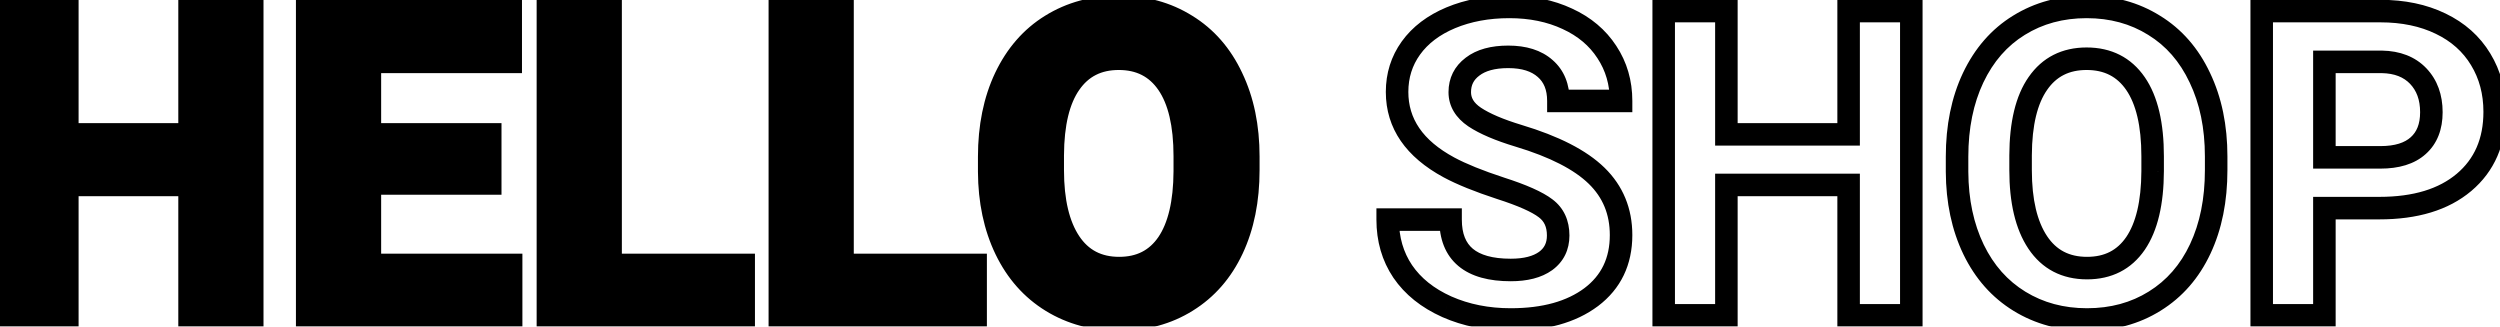 <svg width="222" height="29" viewBox="0 0 222 29" fill="none" xmlns="http://www.w3.org/2000/svg">
<mask id="path-1-outside-1_3_6" maskUnits="userSpaceOnUse" x="-1" y="-1" width="224" height="31" fill="black">
<rect fill="white" x="-1" y="-1" width="224" height="31"/>
<path d="M22.399 28H16.833V16.422H5.979V28H0.412V0.984H5.979V11.932H16.833V0.984H22.399V28ZM43.533 16.292H32.846V23.528H45.389V28H27.279V0.984H45.352V5.493H32.846V11.932H43.533V16.292ZM54.221 23.528H66.04V28H48.654V0.984H54.221V23.528ZM74.816 23.528H86.636V28H69.25V0.984H74.816V23.528ZM110.85 15.104C110.85 17.764 110.38 20.096 109.439 22.1C108.499 24.104 107.151 25.65 105.395 26.738C103.65 27.827 101.646 28.371 99.383 28.371C97.144 28.371 95.146 27.833 93.39 26.757C91.633 25.681 90.272 24.147 89.308 22.155C88.343 20.151 87.854 17.851 87.842 15.253V13.917C87.842 11.258 88.318 8.92 89.27 6.903C90.235 4.875 91.59 3.322 93.334 2.246C95.091 1.158 97.094 0.613 99.346 0.613C101.597 0.613 103.595 1.158 105.339 2.246C107.095 3.322 108.45 4.875 109.402 6.903C110.367 8.92 110.85 11.251 110.85 13.898V15.104ZM105.209 13.88C105.209 11.047 104.702 8.895 103.688 7.423C102.673 5.951 101.226 5.215 99.346 5.215C97.478 5.215 96.037 5.945 95.022 7.404C94.008 8.852 93.495 10.979 93.482 13.787V15.104C93.482 17.863 93.99 20.003 95.004 21.524C96.018 23.046 97.478 23.807 99.383 23.807C101.251 23.807 102.686 23.077 103.688 21.617C104.689 20.145 105.197 18.005 105.209 15.197V13.88Z"/>
<path d="M138.366 20.912C138.366 19.861 137.995 19.057 137.253 18.5C136.511 17.931 135.175 17.337 133.245 16.719C131.315 16.088 129.788 15.469 128.662 14.863C125.594 13.206 124.061 10.973 124.061 8.165C124.061 6.705 124.469 5.407 125.285 4.269C126.114 3.118 127.295 2.221 128.829 1.578C130.375 0.935 132.107 0.613 134.024 0.613C135.954 0.613 137.674 0.966 139.183 1.671C140.692 2.364 141.861 3.347 142.689 4.621C143.531 5.895 143.951 7.342 143.951 8.963H138.385C138.385 7.726 137.995 6.767 137.216 6.087C136.437 5.394 135.342 5.048 133.932 5.048C132.571 5.048 131.513 5.339 130.759 5.92C130.004 6.489 129.627 7.243 129.627 8.184C129.627 9.062 130.066 9.798 130.944 10.392C131.835 10.985 133.14 11.542 134.859 12.062C138.026 13.014 140.333 14.195 141.78 15.605C143.228 17.016 143.951 18.772 143.951 20.875C143.951 23.213 143.067 25.05 141.298 26.386C139.529 27.709 137.148 28.371 134.154 28.371C132.076 28.371 130.184 27.994 128.477 27.239C126.77 26.472 125.465 25.427 124.562 24.104C123.671 22.78 123.226 21.246 123.226 19.502H128.811C128.811 22.483 130.592 23.974 134.154 23.974C135.478 23.974 136.511 23.708 137.253 23.176C137.995 22.631 138.366 21.877 138.366 20.912ZM169.724 28H164.157V16.422H153.303V28H147.736V0.984H153.303V11.932H164.157V0.984H169.724V28ZM196.795 15.104C196.795 17.764 196.325 20.096 195.385 22.1C194.445 24.104 193.096 25.65 191.34 26.738C189.596 27.827 187.592 28.371 185.328 28.371C183.089 28.371 181.091 27.833 179.335 26.757C177.578 25.681 176.218 24.147 175.253 22.155C174.288 20.151 173.799 17.851 173.787 15.253V13.917C173.787 11.258 174.263 8.92 175.216 6.903C176.181 4.875 177.535 3.322 179.279 2.246C181.036 1.158 183.04 0.613 185.291 0.613C187.542 0.613 189.54 1.158 191.284 2.246C193.041 3.322 194.395 4.875 195.348 6.903C196.312 8.92 196.795 11.251 196.795 13.898V15.104ZM191.154 13.88C191.154 11.047 190.647 8.895 189.633 7.423C188.618 5.951 187.171 5.215 185.291 5.215C183.423 5.215 181.982 5.945 180.968 7.404C179.953 8.852 179.44 10.979 179.428 13.787V15.104C179.428 17.863 179.935 20.003 180.949 21.524C181.964 23.046 183.423 23.807 185.328 23.807C187.196 23.807 188.631 23.077 189.633 21.617C190.635 20.145 191.142 18.005 191.154 15.197V13.88ZM206.406 18.481V28H200.84V0.984H211.379C213.408 0.984 215.189 1.355 216.723 2.098C218.269 2.84 219.456 3.897 220.285 5.271C221.114 6.631 221.528 8.184 221.528 9.928C221.528 12.575 220.619 14.665 218.801 16.199C216.995 17.721 214.49 18.481 211.286 18.481H206.406ZM206.406 13.973H211.379C212.851 13.973 213.97 13.626 214.737 12.934C215.517 12.241 215.906 11.251 215.906 9.965C215.906 8.641 215.517 7.571 214.737 6.755C213.958 5.938 212.882 5.518 211.509 5.493H206.406V13.973Z"/>
</mask>
<path d="M22.399 28H16.833V16.422H5.979V28H0.412V0.984H5.979V11.932H16.833V0.984H22.399V28ZM43.533 16.292H32.846V23.528H45.389V28H27.279V0.984H45.352V5.493H32.846V11.932H43.533V16.292ZM54.221 23.528H66.04V28H48.654V0.984H54.221V23.528ZM74.816 23.528H86.636V28H69.25V0.984H74.816V23.528ZM110.85 15.104C110.85 17.764 110.38 20.096 109.439 22.1C108.499 24.104 107.151 25.65 105.395 26.738C103.65 27.827 101.646 28.371 99.383 28.371C97.144 28.371 95.146 27.833 93.39 26.757C91.633 25.681 90.272 24.147 89.308 22.155C88.343 20.151 87.854 17.851 87.842 15.253V13.917C87.842 11.258 88.318 8.92 89.27 6.903C90.235 4.875 91.59 3.322 93.334 2.246C95.091 1.158 97.094 0.613 99.346 0.613C101.597 0.613 103.595 1.158 105.339 2.246C107.095 3.322 108.45 4.875 109.402 6.903C110.367 8.92 110.85 11.251 110.85 13.898V15.104ZM105.209 13.88C105.209 11.047 104.702 8.895 103.688 7.423C102.673 5.951 101.226 5.215 99.346 5.215C97.478 5.215 96.037 5.945 95.022 7.404C94.008 8.852 93.495 10.979 93.482 13.787V15.104C93.482 17.863 93.99 20.003 95.004 21.524C96.018 23.046 97.478 23.807 99.383 23.807C101.251 23.807 102.686 23.077 103.688 21.617C104.689 20.145 105.197 18.005 105.209 15.197V13.88Z" fill="black"/>
<path d="M22.399 28V29H23.399V28H22.399ZM16.833 28H15.833V29H16.833V28ZM16.833 16.422H17.833V15.422H16.833V16.422ZM5.979 16.422V15.422H4.979V16.422H5.979ZM5.979 28V29H6.979V28H5.979ZM0.412 28H-0.588V29H0.412V28ZM0.412 0.984V-0.016H-0.588V0.984H0.412ZM5.979 0.984H6.979V-0.016H5.979V0.984ZM5.979 11.932H4.979V12.932H5.979V11.932ZM16.833 11.932V12.932H17.833V11.932H16.833ZM16.833 0.984V-0.016H15.833V0.984H16.833ZM22.399 0.984H23.399V-0.016H22.399V0.984ZM22.399 27H16.833V29H22.399V27ZM17.833 28V16.422H15.833V28H17.833ZM16.833 15.422H5.979V17.422H16.833V15.422ZM4.979 16.422V28H6.979V16.422H4.979ZM5.979 27H0.412V29H5.979V27ZM1.412 28V0.984H-0.588V28H1.412ZM0.412 1.984H5.979V-0.016H0.412V1.984ZM4.979 0.984V11.932H6.979V0.984H4.979ZM5.979 12.932H16.833V10.932H5.979V12.932ZM17.833 11.932V0.984H15.833V11.932H17.833ZM16.833 1.984H22.399V-0.016H16.833V1.984ZM21.399 0.984V28H23.399V0.984H21.399ZM43.533 16.292V17.292H44.533V16.292H43.533ZM32.846 16.292V15.292H31.846V16.292H32.846ZM32.846 23.528H31.846V24.528H32.846V23.528ZM45.389 23.528H46.389V22.528H45.389V23.528ZM45.389 28V29H46.389V28H45.389ZM27.279 28H26.279V29H27.279V28ZM27.279 0.984V-0.016H26.279V0.984H27.279ZM45.352 0.984H46.352V-0.016H45.352V0.984ZM45.352 5.493V6.493H46.352V5.493H45.352ZM32.846 5.493V4.493H31.846V5.493H32.846ZM32.846 11.932H31.846V12.932H32.846V11.932ZM43.533 11.932H44.533V10.932H43.533V11.932ZM43.533 15.292H32.846V17.292H43.533V15.292ZM31.846 16.292V23.528H33.846V16.292H31.846ZM32.846 24.528H45.389V22.528H32.846V24.528ZM44.389 23.528V28H46.389V23.528H44.389ZM45.389 27H27.279V29H45.389V27ZM28.279 28V0.984H26.279V28H28.279ZM27.279 1.984H45.352V-0.016H27.279V1.984ZM44.352 0.984V5.493H46.352V0.984H44.352ZM45.352 4.493H32.846V6.493H45.352V4.493ZM31.846 5.493V11.932H33.846V5.493H31.846ZM32.846 12.932H43.533V10.932H32.846V12.932ZM42.533 11.932V16.292H44.533V11.932H42.533ZM54.221 23.528H53.221V24.528H54.221V23.528ZM66.04 23.528H67.04V22.528H66.04V23.528ZM66.04 28V29H67.04V28H66.04ZM48.654 28H47.654V29H48.654V28ZM48.654 0.984V-0.016H47.654V0.984H48.654ZM54.221 0.984H55.221V-0.016H54.221V0.984ZM54.221 24.528H66.04V22.528H54.221V24.528ZM65.04 23.528V28H67.04V23.528H65.04ZM66.04 27H48.654V29H66.04V27ZM49.654 28V0.984H47.654V28H49.654ZM48.654 1.984H54.221V-0.016H48.654V1.984ZM53.221 0.984V23.528H55.221V0.984H53.221ZM74.816 23.528H73.816V24.528H74.816V23.528ZM86.636 23.528H87.636V22.528H86.636V23.528ZM86.636 28V29H87.636V28H86.636ZM69.25 28H68.25V29H69.25V28ZM69.25 0.984V-0.016H68.25V0.984H69.25ZM74.816 0.984H75.816V-0.016H74.816V0.984ZM74.816 24.528H86.636V22.528H74.816V24.528ZM85.636 23.528V28H87.636V23.528H85.636ZM86.636 27H69.25V29H86.636V27ZM70.25 28V0.984H68.25V28H70.25ZM69.25 1.984H74.816V-0.016H69.25V1.984ZM73.816 0.984V23.528H75.816V0.984H73.816ZM105.395 26.738L104.868 25.888L104.865 25.89L105.395 26.738ZM93.39 26.757L92.867 27.61L93.39 26.757ZM89.308 22.155L88.407 22.589L88.408 22.591L89.308 22.155ZM87.842 15.253H86.842L86.842 15.258L87.842 15.253ZM89.27 6.903L88.367 6.474L88.366 6.476L89.27 6.903ZM93.334 2.246L93.859 3.097L93.861 3.096L93.334 2.246ZM105.339 2.246L104.809 3.094L104.816 3.099L105.339 2.246ZM109.402 6.903L108.497 7.328L108.5 7.335L109.402 6.903ZM95.022 7.404L95.841 7.978L95.844 7.975L95.022 7.404ZM93.482 13.787L92.482 13.783V13.787H93.482ZM103.688 21.617L104.512 22.183L104.514 22.18L103.688 21.617ZM105.209 15.197L106.209 15.202V15.197H105.209ZM109.85 15.104C109.85 17.646 109.401 19.828 108.534 21.675L110.345 22.524C111.359 20.363 111.85 17.882 111.85 15.104H109.85ZM108.534 21.675C107.67 23.516 106.448 24.909 104.868 25.888L105.921 27.588C107.854 26.39 109.328 24.691 110.345 22.524L108.534 21.675ZM104.865 25.89C103.296 26.869 101.479 27.371 99.383 27.371V29.371C101.814 29.371 104.005 28.784 105.924 27.587L104.865 25.89ZM99.383 27.371C97.312 27.371 95.498 26.876 93.912 25.904L92.867 27.61C94.794 28.79 96.976 29.371 99.383 29.371V27.371ZM93.912 25.904C92.331 24.935 91.096 23.552 90.208 21.719L88.408 22.591C89.449 24.742 90.935 26.426 92.867 27.61L93.912 25.904ZM90.209 21.721C89.318 19.872 88.854 17.722 88.842 15.248L86.842 15.258C86.855 17.979 87.367 20.431 88.407 22.589L90.209 21.721ZM88.842 15.253V13.917H86.842V15.253H88.842ZM88.842 13.917C88.842 11.377 89.296 9.19 90.175 7.33L88.366 6.476C87.34 8.649 86.842 11.138 86.842 13.917H88.842ZM90.174 7.333C91.064 5.461 92.295 4.062 93.859 3.097L92.809 1.395C90.885 2.582 89.407 4.289 88.367 6.474L90.174 7.333ZM93.861 3.096C95.445 2.114 97.263 1.613 99.346 1.613V-0.387C96.925 -0.387 94.736 0.201 92.807 1.396L93.861 3.096ZM99.346 1.613C101.428 1.613 103.239 2.114 104.809 3.094L105.868 1.398C103.95 0.201 101.766 -0.387 99.346 -0.387V1.613ZM104.816 3.099C106.392 4.064 107.62 5.46 108.497 7.328L110.308 6.478C109.28 4.289 107.799 2.581 105.861 1.393L104.816 3.099ZM108.5 7.335C109.39 9.194 109.85 11.373 109.85 13.898H111.85C111.85 11.129 111.345 8.645 110.304 6.472L108.5 7.335ZM109.85 13.898V15.104H111.85V13.898H109.85ZM106.209 13.88C106.209 10.954 105.69 8.566 104.511 6.855L102.864 7.99C103.714 9.224 104.209 11.141 104.209 13.88H106.209ZM104.511 6.855C103.299 5.096 101.535 4.215 99.346 4.215V6.215C100.917 6.215 102.048 6.805 102.864 7.99L104.511 6.855ZM99.346 4.215C97.17 4.215 95.413 5.089 94.201 6.834L95.844 7.975C96.66 6.8 97.786 6.215 99.346 6.215V4.215ZM94.204 6.83C93.022 8.517 92.495 10.881 92.482 13.783L94.482 13.791C94.494 11.077 94.995 9.187 95.841 7.978L94.204 6.83ZM92.482 13.787V15.104H94.482V13.787H92.482ZM92.482 15.104C92.482 17.966 93.005 20.329 94.172 22.079L95.836 20.97C94.974 19.676 94.482 17.759 94.482 15.104H92.482ZM94.172 22.079C95.381 23.892 97.16 24.807 99.383 24.807V22.807C97.796 22.807 96.656 22.199 95.836 20.97L94.172 22.079ZM99.383 24.807C101.559 24.807 103.312 23.932 104.512 22.183L102.863 21.051C102.059 22.222 100.943 22.807 99.383 22.807V24.807ZM104.514 22.18C105.676 20.473 106.196 18.103 106.209 15.202L104.209 15.193C104.197 17.907 103.703 19.817 102.861 21.055L104.514 22.18ZM106.209 15.197V13.88H104.209V15.197H106.209ZM137.253 18.5L136.644 19.294L136.653 19.3L137.253 18.5ZM133.245 16.719L132.934 17.669L132.94 17.671L133.245 16.719ZM128.662 14.863L128.187 15.743L128.188 15.744L128.662 14.863ZM125.285 4.269L124.474 3.684L124.473 3.686L125.285 4.269ZM128.829 1.578L128.445 0.655L128.442 0.656L128.829 1.578ZM139.183 1.671L138.759 2.577L138.765 2.58L139.183 1.671ZM142.689 4.621L141.851 5.166L141.855 5.172L142.689 4.621ZM143.951 8.963V9.963H144.951V8.963H143.951ZM138.385 8.963H137.385V9.963H138.385V8.963ZM137.216 6.087L136.551 6.834L136.558 6.84L137.216 6.087ZM130.759 5.92L131.361 6.718L131.369 6.712L130.759 5.92ZM130.944 10.392L130.384 11.22L130.39 11.224L130.944 10.392ZM134.859 12.062L134.57 13.019L134.571 13.019L134.859 12.062ZM141.298 26.386L141.897 27.186L141.901 27.184L141.298 26.386ZM128.477 27.239L128.067 28.151L128.072 28.154L128.477 27.239ZM124.562 24.104L123.732 24.662L123.735 24.667L124.562 24.104ZM123.226 19.502V18.502H122.226V19.502H123.226ZM128.811 19.502H129.811V18.502H128.811V19.502ZM137.253 23.176L137.835 23.989L137.844 23.982L137.253 23.176ZM139.366 20.912C139.366 19.594 138.883 18.473 137.853 17.7L136.653 19.3C137.107 19.641 137.366 20.127 137.366 20.912H139.366ZM137.861 17.706C136.972 17.025 135.492 16.389 133.55 15.767L132.94 17.671C134.858 18.286 136.049 18.837 136.645 19.294L137.861 17.706ZM133.556 15.768C131.654 15.146 130.188 14.549 129.136 13.983L128.188 15.744C129.387 16.389 130.977 17.029 132.934 17.669L133.556 15.768ZM129.137 13.983C126.301 12.451 125.061 10.511 125.061 8.165H123.061C123.061 11.435 124.888 13.961 128.187 15.743L129.137 13.983ZM125.061 8.165C125.061 6.905 125.409 5.812 126.098 4.851L124.473 3.686C123.529 5.001 123.061 6.506 123.061 8.165H125.061ZM126.097 4.853C126.8 3.876 127.822 3.085 129.216 2.5L128.442 0.656C126.768 1.358 125.428 2.36 124.474 3.684L126.097 4.853ZM129.213 2.501C130.621 1.916 132.22 1.613 134.024 1.613V-0.387C131.994 -0.387 130.129 -0.046 128.445 0.655L129.213 2.501ZM134.024 1.613C135.831 1.613 137.402 1.943 138.759 2.577L139.606 0.765C137.945 -0.011 136.077 -0.387 134.024 -0.387V1.613ZM138.765 2.58C140.119 3.201 141.135 4.065 141.851 5.166L143.528 4.076C142.586 2.629 141.264 1.526 139.6 0.762L138.765 2.58ZM141.855 5.172C142.581 6.272 142.951 7.526 142.951 8.963H144.951C144.951 7.159 144.48 5.518 143.524 4.07L141.855 5.172ZM143.951 7.963H138.385V9.963H143.951V7.963ZM139.385 8.963C139.385 7.499 138.913 6.241 137.873 5.334L136.558 6.84C137.077 7.293 137.385 7.953 137.385 8.963H139.385ZM137.88 5.34C136.862 4.434 135.5 4.048 133.932 4.048V6.048C135.184 6.048 136.011 6.354 136.551 6.834L137.88 5.34ZM133.932 4.048C132.442 4.048 131.139 4.365 130.148 5.128L131.369 6.712C131.888 6.312 132.7 6.048 133.932 6.048V4.048ZM130.157 5.122C129.153 5.878 128.627 6.928 128.627 8.184H130.627C130.627 7.559 130.855 7.1 131.361 6.718L130.157 5.122ZM128.627 8.184C128.627 9.466 129.296 10.484 130.384 11.22L131.504 9.563C130.836 9.111 130.627 8.658 130.627 8.184H128.627ZM130.39 11.224C131.399 11.896 132.811 12.487 134.57 13.019L135.149 11.104C133.469 10.597 132.271 10.074 131.499 9.56L130.39 11.224ZM134.571 13.019C137.671 13.951 139.801 15.073 141.082 16.322L142.478 14.889C140.865 13.317 138.381 12.077 135.147 11.104L134.571 13.019ZM141.082 16.322C142.328 17.535 142.951 19.03 142.951 20.875H144.951C144.951 18.515 144.127 16.496 142.478 14.889L141.082 16.322ZM142.951 20.875C142.951 22.919 142.198 24.453 140.695 25.588L141.901 27.184C143.935 25.647 144.951 23.506 144.951 20.875H142.951ZM140.699 25.585C139.155 26.74 137.007 27.371 134.154 27.371V29.371C137.288 29.371 139.903 28.678 141.897 27.186L140.699 25.585ZM134.154 27.371C132.2 27.371 130.447 27.017 128.881 26.325L128.072 28.154C129.92 28.971 131.953 29.371 134.154 29.371V27.371ZM128.886 26.327C127.319 25.623 126.17 24.687 125.388 23.54L123.735 24.667C124.759 26.167 126.22 27.322 128.067 28.151L128.886 26.327ZM125.391 23.545C124.622 22.402 124.226 21.067 124.226 19.502H122.226C122.226 21.426 122.72 23.158 123.732 24.662L125.391 23.545ZM123.226 20.502H128.811V18.502H123.226V20.502ZM127.811 19.502C127.811 21.198 128.326 22.636 129.505 23.623C130.65 24.581 132.258 24.974 134.154 24.974V22.974C132.488 22.974 131.425 22.621 130.788 22.089C130.186 21.585 129.811 20.787 129.811 19.502H127.811ZM134.154 24.974C135.597 24.974 136.863 24.686 137.835 23.989L136.67 22.363C136.159 22.73 135.359 22.974 134.154 22.974V24.974ZM137.844 23.982C138.858 23.239 139.366 22.177 139.366 20.912H137.366C137.366 21.576 137.133 22.024 136.662 22.369L137.844 23.982ZM169.724 28V29H170.724V28H169.724ZM164.157 28H163.157V29H164.157V28ZM164.157 16.422H165.157V15.422H164.157V16.422ZM153.303 16.422V15.422H152.303V16.422H153.303ZM153.303 28V29H154.303V28H153.303ZM147.736 28H146.736V29H147.736V28ZM147.736 0.984V-0.016H146.736V0.984H147.736ZM153.303 0.984H154.303V-0.016H153.303V0.984ZM153.303 11.932H152.303V12.932H153.303V11.932ZM164.157 11.932V12.932H165.157V11.932H164.157ZM164.157 0.984V-0.016H163.157V0.984H164.157ZM169.724 0.984H170.724V-0.016H169.724V0.984ZM169.724 27H164.157V29H169.724V27ZM165.157 28V16.422H163.157V28H165.157ZM164.157 15.422H153.303V17.422H164.157V15.422ZM152.303 16.422V28H154.303V16.422H152.303ZM153.303 27H147.736V29H153.303V27ZM148.736 28V0.984H146.736V28H148.736ZM147.736 1.984H153.303V-0.016H147.736V1.984ZM152.303 0.984V11.932H154.303V0.984H152.303ZM153.303 12.932H164.157V10.932H153.303V12.932ZM165.157 11.932V0.984H163.157V11.932H165.157ZM164.157 1.984H169.724V-0.016H164.157V1.984ZM168.724 0.984V28H170.724V0.984H168.724ZM191.34 26.738L190.813 25.888L190.81 25.89L191.34 26.738ZM179.335 26.757L178.813 27.61L179.335 26.757ZM175.253 22.155L174.352 22.589L174.353 22.591L175.253 22.155ZM173.787 15.253H172.787L172.787 15.258L173.787 15.253ZM175.216 6.903L174.313 6.474L174.312 6.476L175.216 6.903ZM179.279 2.246L179.804 3.097L179.806 3.096L179.279 2.246ZM191.284 2.246L190.755 3.094L190.762 3.099L191.284 2.246ZM195.348 6.903L194.442 7.328L194.446 7.335L195.348 6.903ZM180.968 7.404L181.787 7.978L181.789 7.975L180.968 7.404ZM179.428 13.787L178.428 13.783V13.787H179.428ZM189.633 21.617L190.457 22.183L190.459 22.18L189.633 21.617ZM191.154 15.197L192.154 15.202V15.197H191.154ZM195.795 15.104C195.795 17.646 195.346 19.828 194.479 21.675L196.29 22.524C197.304 20.363 197.795 17.882 197.795 15.104H195.795ZM194.479 21.675C193.616 23.516 192.393 24.909 190.813 25.888L191.867 27.588C193.8 26.39 195.274 24.691 196.29 22.524L194.479 21.675ZM190.81 25.89C189.241 26.869 187.424 27.371 185.328 27.371V29.371C187.759 29.371 189.951 28.784 191.869 27.587L190.81 25.89ZM185.328 27.371C183.257 27.371 181.443 26.876 179.857 25.904L178.813 27.61C180.74 28.79 182.921 29.371 185.328 29.371V27.371ZM179.857 25.904C178.276 24.935 177.041 23.552 176.153 21.719L174.353 22.591C175.395 24.742 176.881 26.426 178.813 27.61L179.857 25.904ZM176.154 21.721C175.264 19.872 174.799 17.722 174.787 15.248L172.787 15.258C172.8 17.979 173.313 20.431 174.352 22.589L176.154 21.721ZM174.787 15.253V13.917H172.787V15.253H174.787ZM174.787 13.917C174.787 11.377 175.242 9.19 176.12 7.33L174.312 6.476C173.285 8.649 172.787 11.138 172.787 13.917H174.787ZM176.119 7.333C177.009 5.461 178.24 4.062 179.804 3.097L178.754 1.395C176.83 2.582 175.352 4.289 174.313 6.474L176.119 7.333ZM179.806 3.096C181.39 2.114 183.209 1.613 185.291 1.613V-0.387C182.871 -0.387 180.681 0.201 178.753 1.396L179.806 3.096ZM185.291 1.613C187.374 1.613 189.184 2.114 190.755 3.094L191.814 1.398C189.896 0.201 187.711 -0.387 185.291 -0.387V1.613ZM190.762 3.099C192.337 4.064 193.565 5.46 194.442 7.328L196.253 6.478C195.225 4.289 193.744 2.581 191.807 1.393L190.762 3.099ZM194.446 7.335C195.335 9.194 195.795 11.373 195.795 13.898H197.795C197.795 11.129 197.29 8.645 196.25 6.472L194.446 7.335ZM195.795 13.898V15.104H197.795V13.898H195.795ZM192.154 13.88C192.154 10.954 191.635 8.566 190.456 6.855L188.809 7.99C189.659 9.224 190.154 11.141 190.154 13.88H192.154ZM190.456 6.855C189.244 5.096 187.48 4.215 185.291 4.215V6.215C186.863 6.215 187.993 6.805 188.809 7.99L190.456 6.855ZM185.291 4.215C183.115 4.215 181.359 5.089 180.147 6.834L181.789 7.975C182.605 6.8 183.731 6.215 185.291 6.215V4.215ZM180.149 6.83C178.967 8.517 178.441 10.881 178.428 13.783L180.428 13.791C180.44 11.077 180.94 9.187 181.787 7.978L180.149 6.83ZM178.428 13.787V15.104H180.428V13.787H178.428ZM178.428 15.104C178.428 17.966 178.951 20.329 180.117 22.079L181.781 20.97C180.919 19.676 180.428 17.759 180.428 15.104H178.428ZM180.117 22.079C181.326 23.892 183.106 24.807 185.328 24.807V22.807C183.741 22.807 182.601 22.199 181.781 20.97L180.117 22.079ZM185.328 24.807C187.504 24.807 189.257 23.932 190.457 22.183L188.808 21.051C188.005 22.222 186.888 22.807 185.328 22.807V24.807ZM190.459 22.18C191.621 20.473 192.142 18.103 192.154 15.202L190.154 15.193C190.142 17.907 189.648 19.817 188.806 21.055L190.459 22.18ZM192.154 15.197V13.88H190.154V15.197H192.154ZM206.406 18.481V17.481H205.406V18.481H206.406ZM206.406 28V29H207.406V28H206.406ZM200.84 28H199.84V29H200.84V28ZM200.84 0.984V-0.016H199.84V0.984H200.84ZM216.723 2.098L216.287 2.998L216.29 2.999L216.723 2.098ZM220.285 5.271L219.429 5.787L219.431 5.791L220.285 5.271ZM218.801 16.199L219.445 16.964L219.446 16.964L218.801 16.199ZM206.406 13.973H205.406V14.973H206.406V13.973ZM214.737 12.934L214.073 12.186L214.067 12.191L214.737 12.934ZM211.509 5.493L211.527 4.493L211.518 4.493H211.509V5.493ZM206.406 5.493V4.493H205.406V5.493H206.406ZM205.406 18.481V28H207.406V18.481H205.406ZM206.406 27H200.84V29H206.406V27ZM201.84 28V0.984H199.84V28H201.84ZM200.84 1.984H211.379V-0.016H200.84V1.984ZM211.379 1.984C213.285 1.984 214.913 2.333 216.287 2.998L217.158 1.198C215.465 0.378 213.53 -0.016 211.379 -0.016V1.984ZM216.29 2.999C217.673 3.663 218.708 4.593 219.429 5.787L221.141 4.754C220.205 3.202 218.864 2.016 217.155 1.196L216.29 2.999ZM219.431 5.791C220.155 6.98 220.528 8.349 220.528 9.928H222.528C222.528 8.018 222.072 6.282 221.139 4.75L219.431 5.791ZM220.528 9.928C220.528 12.318 219.722 14.114 218.156 15.435L219.446 16.964C221.516 15.217 222.528 12.832 222.528 9.928H220.528ZM218.156 15.434C216.586 16.757 214.338 17.481 211.286 17.481V19.481C214.641 19.481 217.403 18.684 219.445 16.964L218.156 15.434ZM211.286 17.481H206.406V19.481H211.286V17.481ZM206.406 14.973H211.379V12.973H206.406V14.973ZM211.379 14.973C212.994 14.973 214.392 14.593 215.408 13.676L214.067 12.191C213.549 12.659 212.708 12.973 211.379 12.973V14.973ZM215.402 13.681C216.443 12.755 216.906 11.465 216.906 9.965H214.906C214.906 11.038 214.59 11.726 214.073 12.186L215.402 13.681ZM216.906 9.965C216.906 8.432 216.448 7.099 215.461 6.064L214.014 7.445C214.585 8.044 214.906 8.851 214.906 9.965H216.906ZM215.461 6.064C214.458 5.014 213.105 4.522 211.527 4.493L211.491 6.493C212.659 6.514 213.458 6.863 214.014 7.445L215.461 6.064ZM211.509 4.493H206.406V6.493H211.509V4.493ZM205.406 5.493V13.973H207.406V5.493H205.406Z" fill="black" mask="url(#path-1-outside-1_3_6)"/>
</svg>
